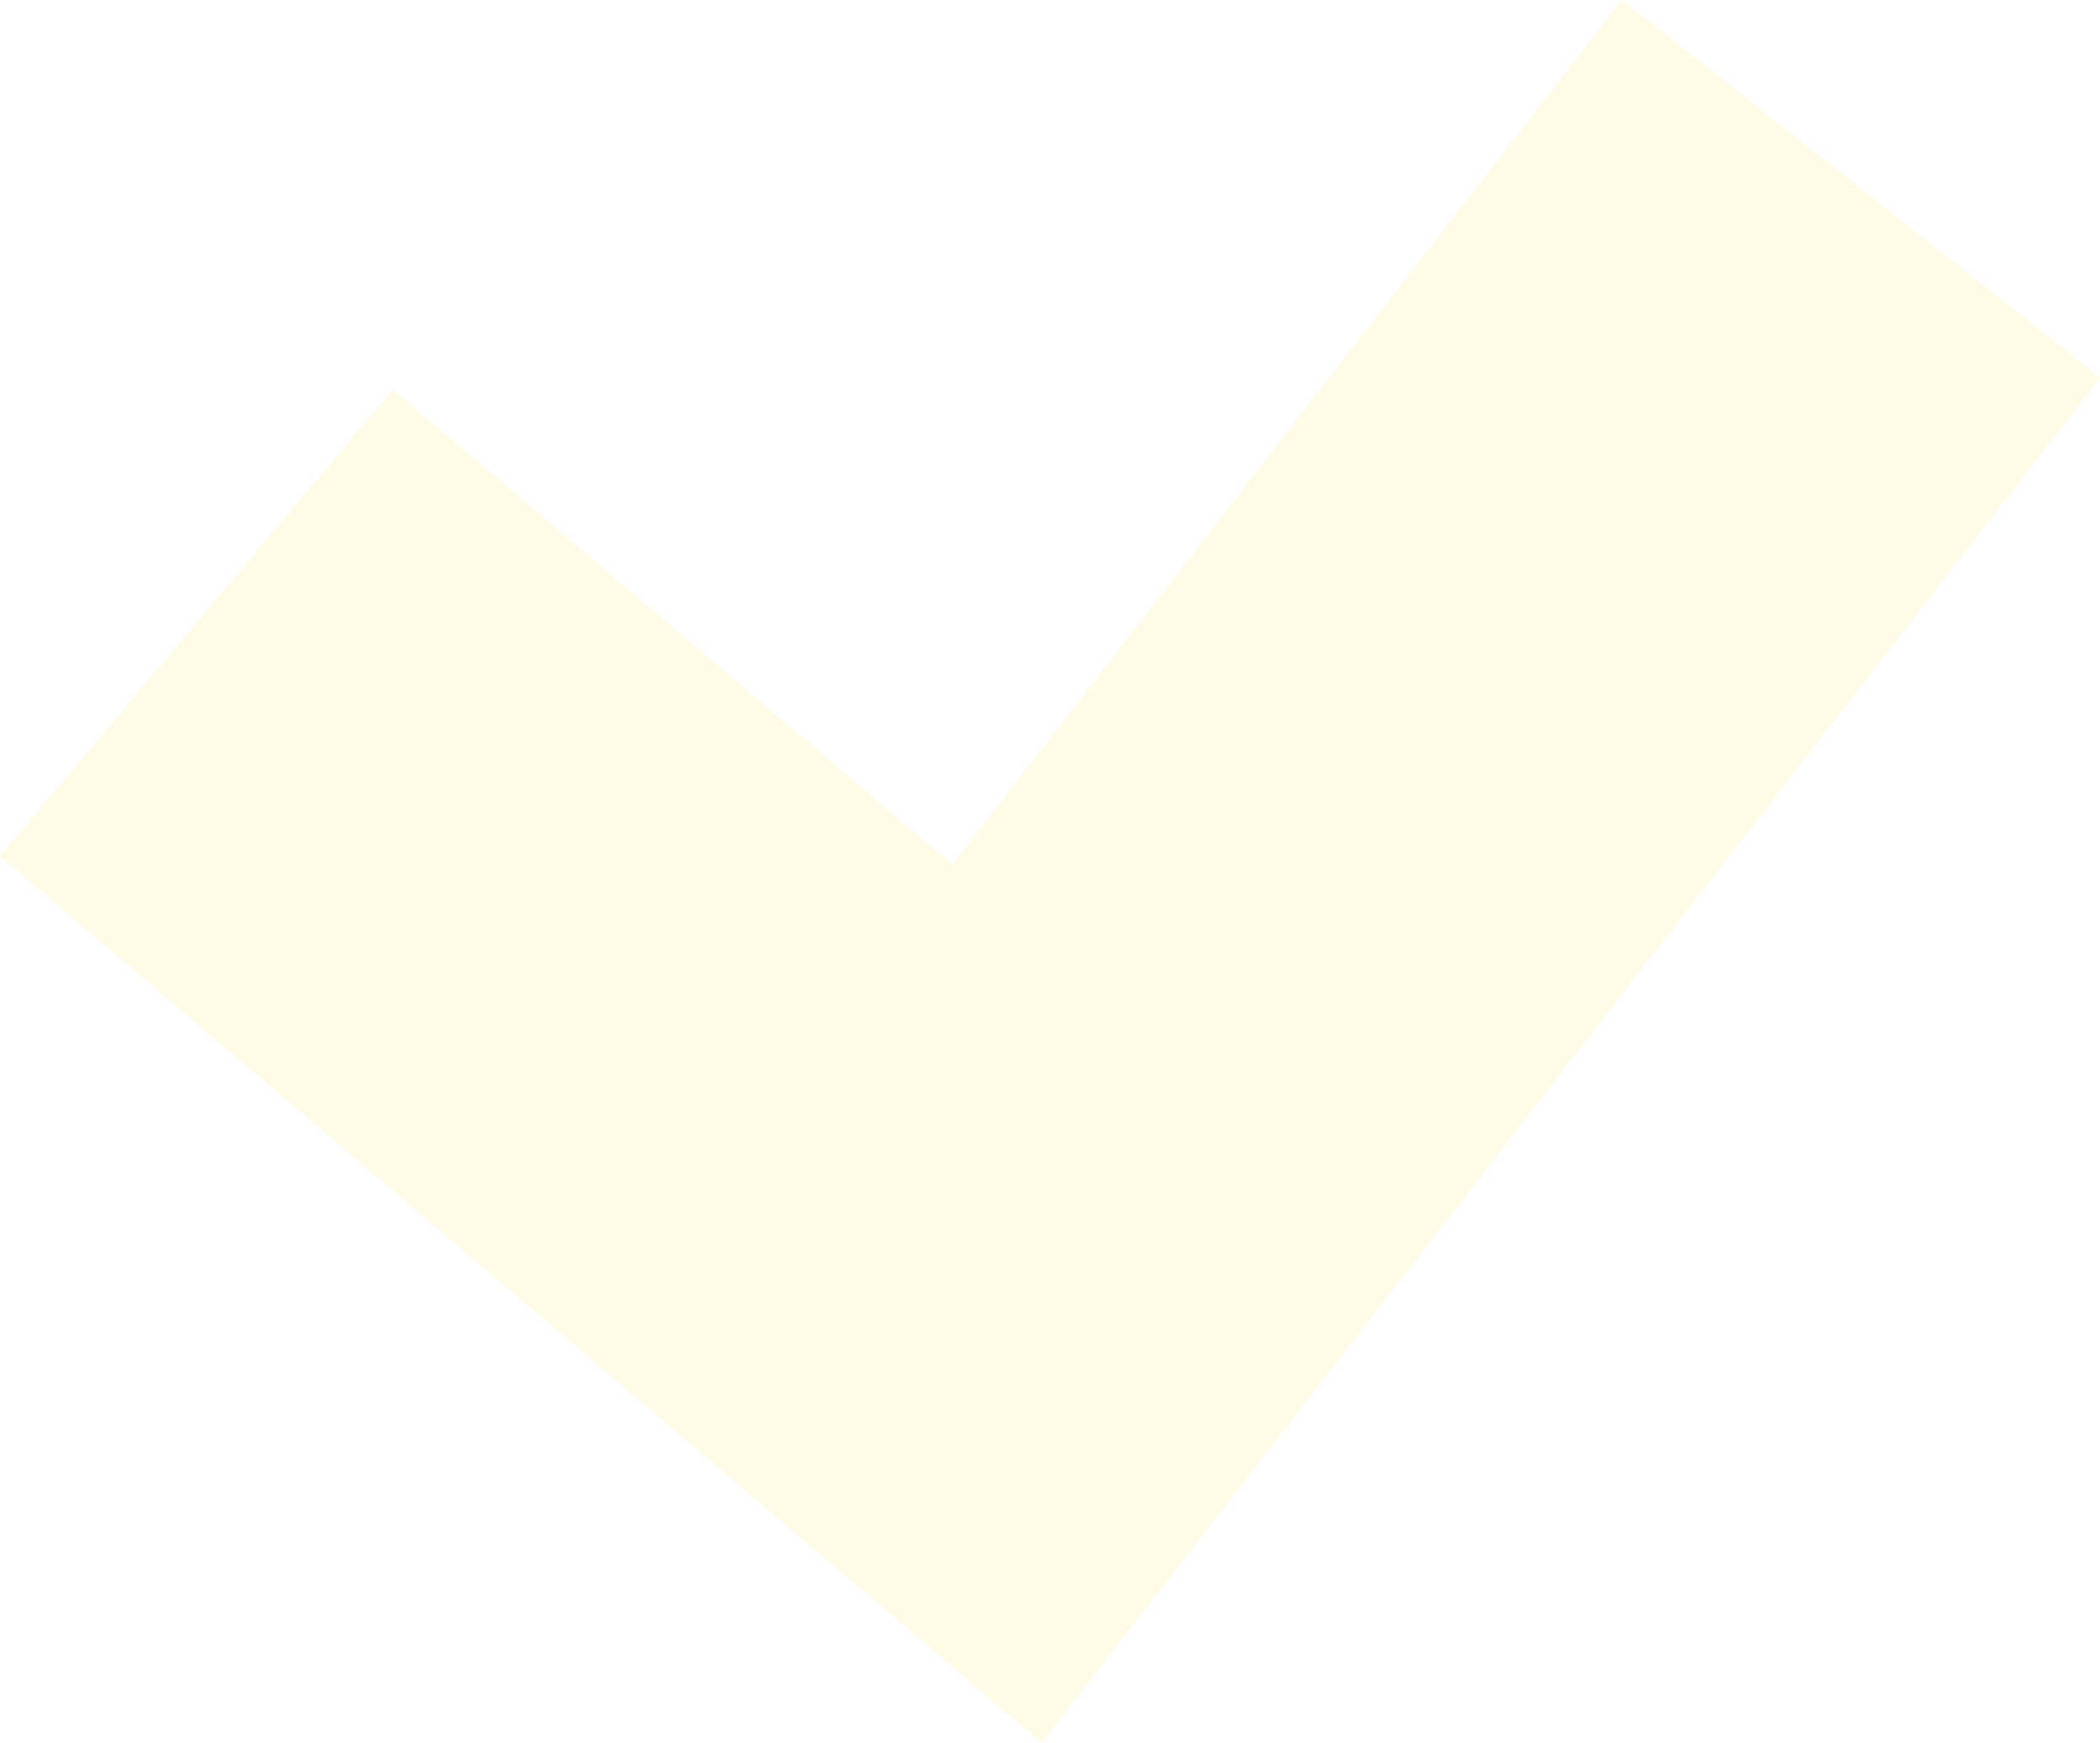 <svg width="241" height="200" viewBox="0 0 241 200" fill="none" xmlns="http://www.w3.org/2000/svg">
<path fill-rule="evenodd" clip-rule="evenodd" d="M186.114 0L241 43.351L119.52 200L0 98.267L45.07 44.728L109.297 99.242L186.114 0Z" fill="#FCD500" fill-opacity="0.1"/>
</svg>
